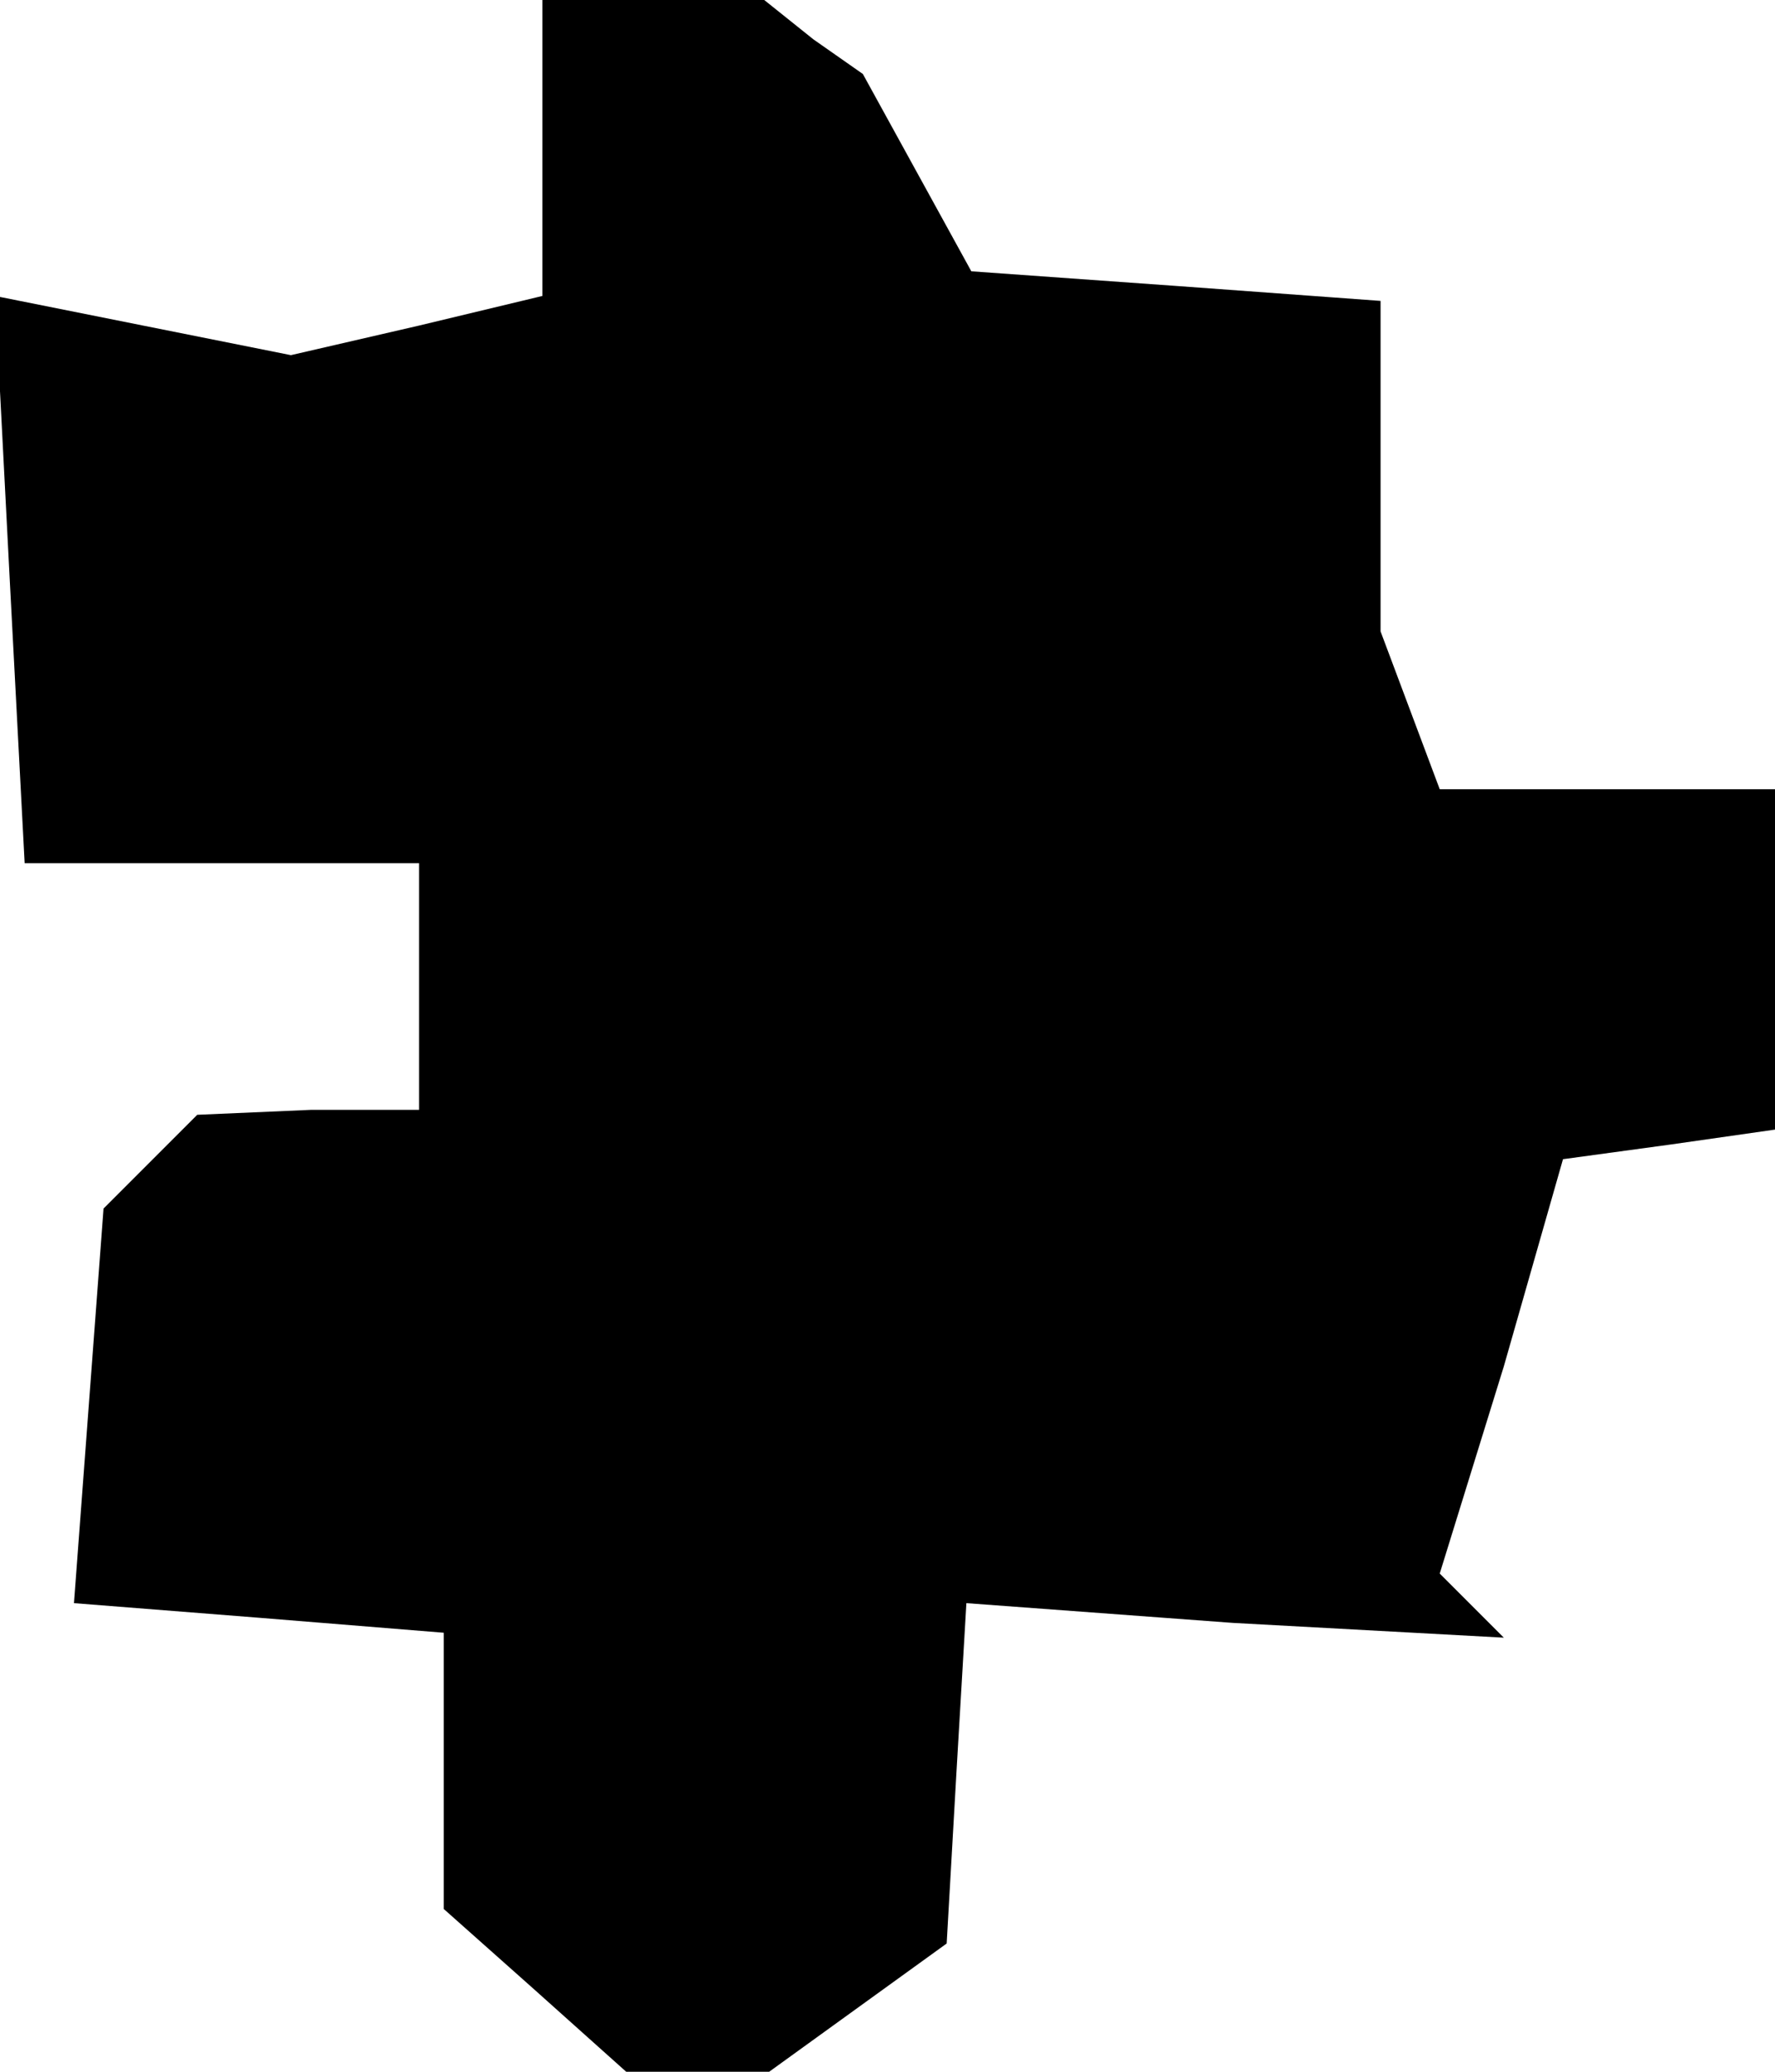 <?xml version="1.0" standalone="no"?>
<!DOCTYPE svg PUBLIC "-//W3C//DTD SVG 20010904//EN"
 "http://www.w3.org/TR/2001/REC-SVG-20010904/DTD/svg10.dtd">
<svg version="1.0" xmlns="http://www.w3.org/2000/svg"
 width="36pt" height="42pt" viewBox="0 0 36 42"
 preserveAspectRatio="xMidYMid meet">
<g transform="translate(0,42) scale(0.1,-0.1)"
fill="#000000" stroke="none">
<path d="M110 390 l0 -30 -25 -6 -26 -6 -30 6 -30 6 3 -58 3 -57 40 0 40 0 0
-25 0 -25 -22 0 -23 -1 -9 -9 -10 -10 -3 -40 -3 -40 38 -3 37 -3 0 -28 0 -28
18 -16 19 -17 14 0 15 0 18 13 18 13 2 35 2 34 54 -4 55 -3 -6 6 -7 7 13 42
12 42 22 3 21 3 0 35 0 34 -34 0 -34 0 -6 16 -6 16 0 33 0 34 -41 3 -42 3 -11
20 -11 20 -10 7 -10 8 -22 0 -23 0 0 -30z"/>
</g>
</svg>
